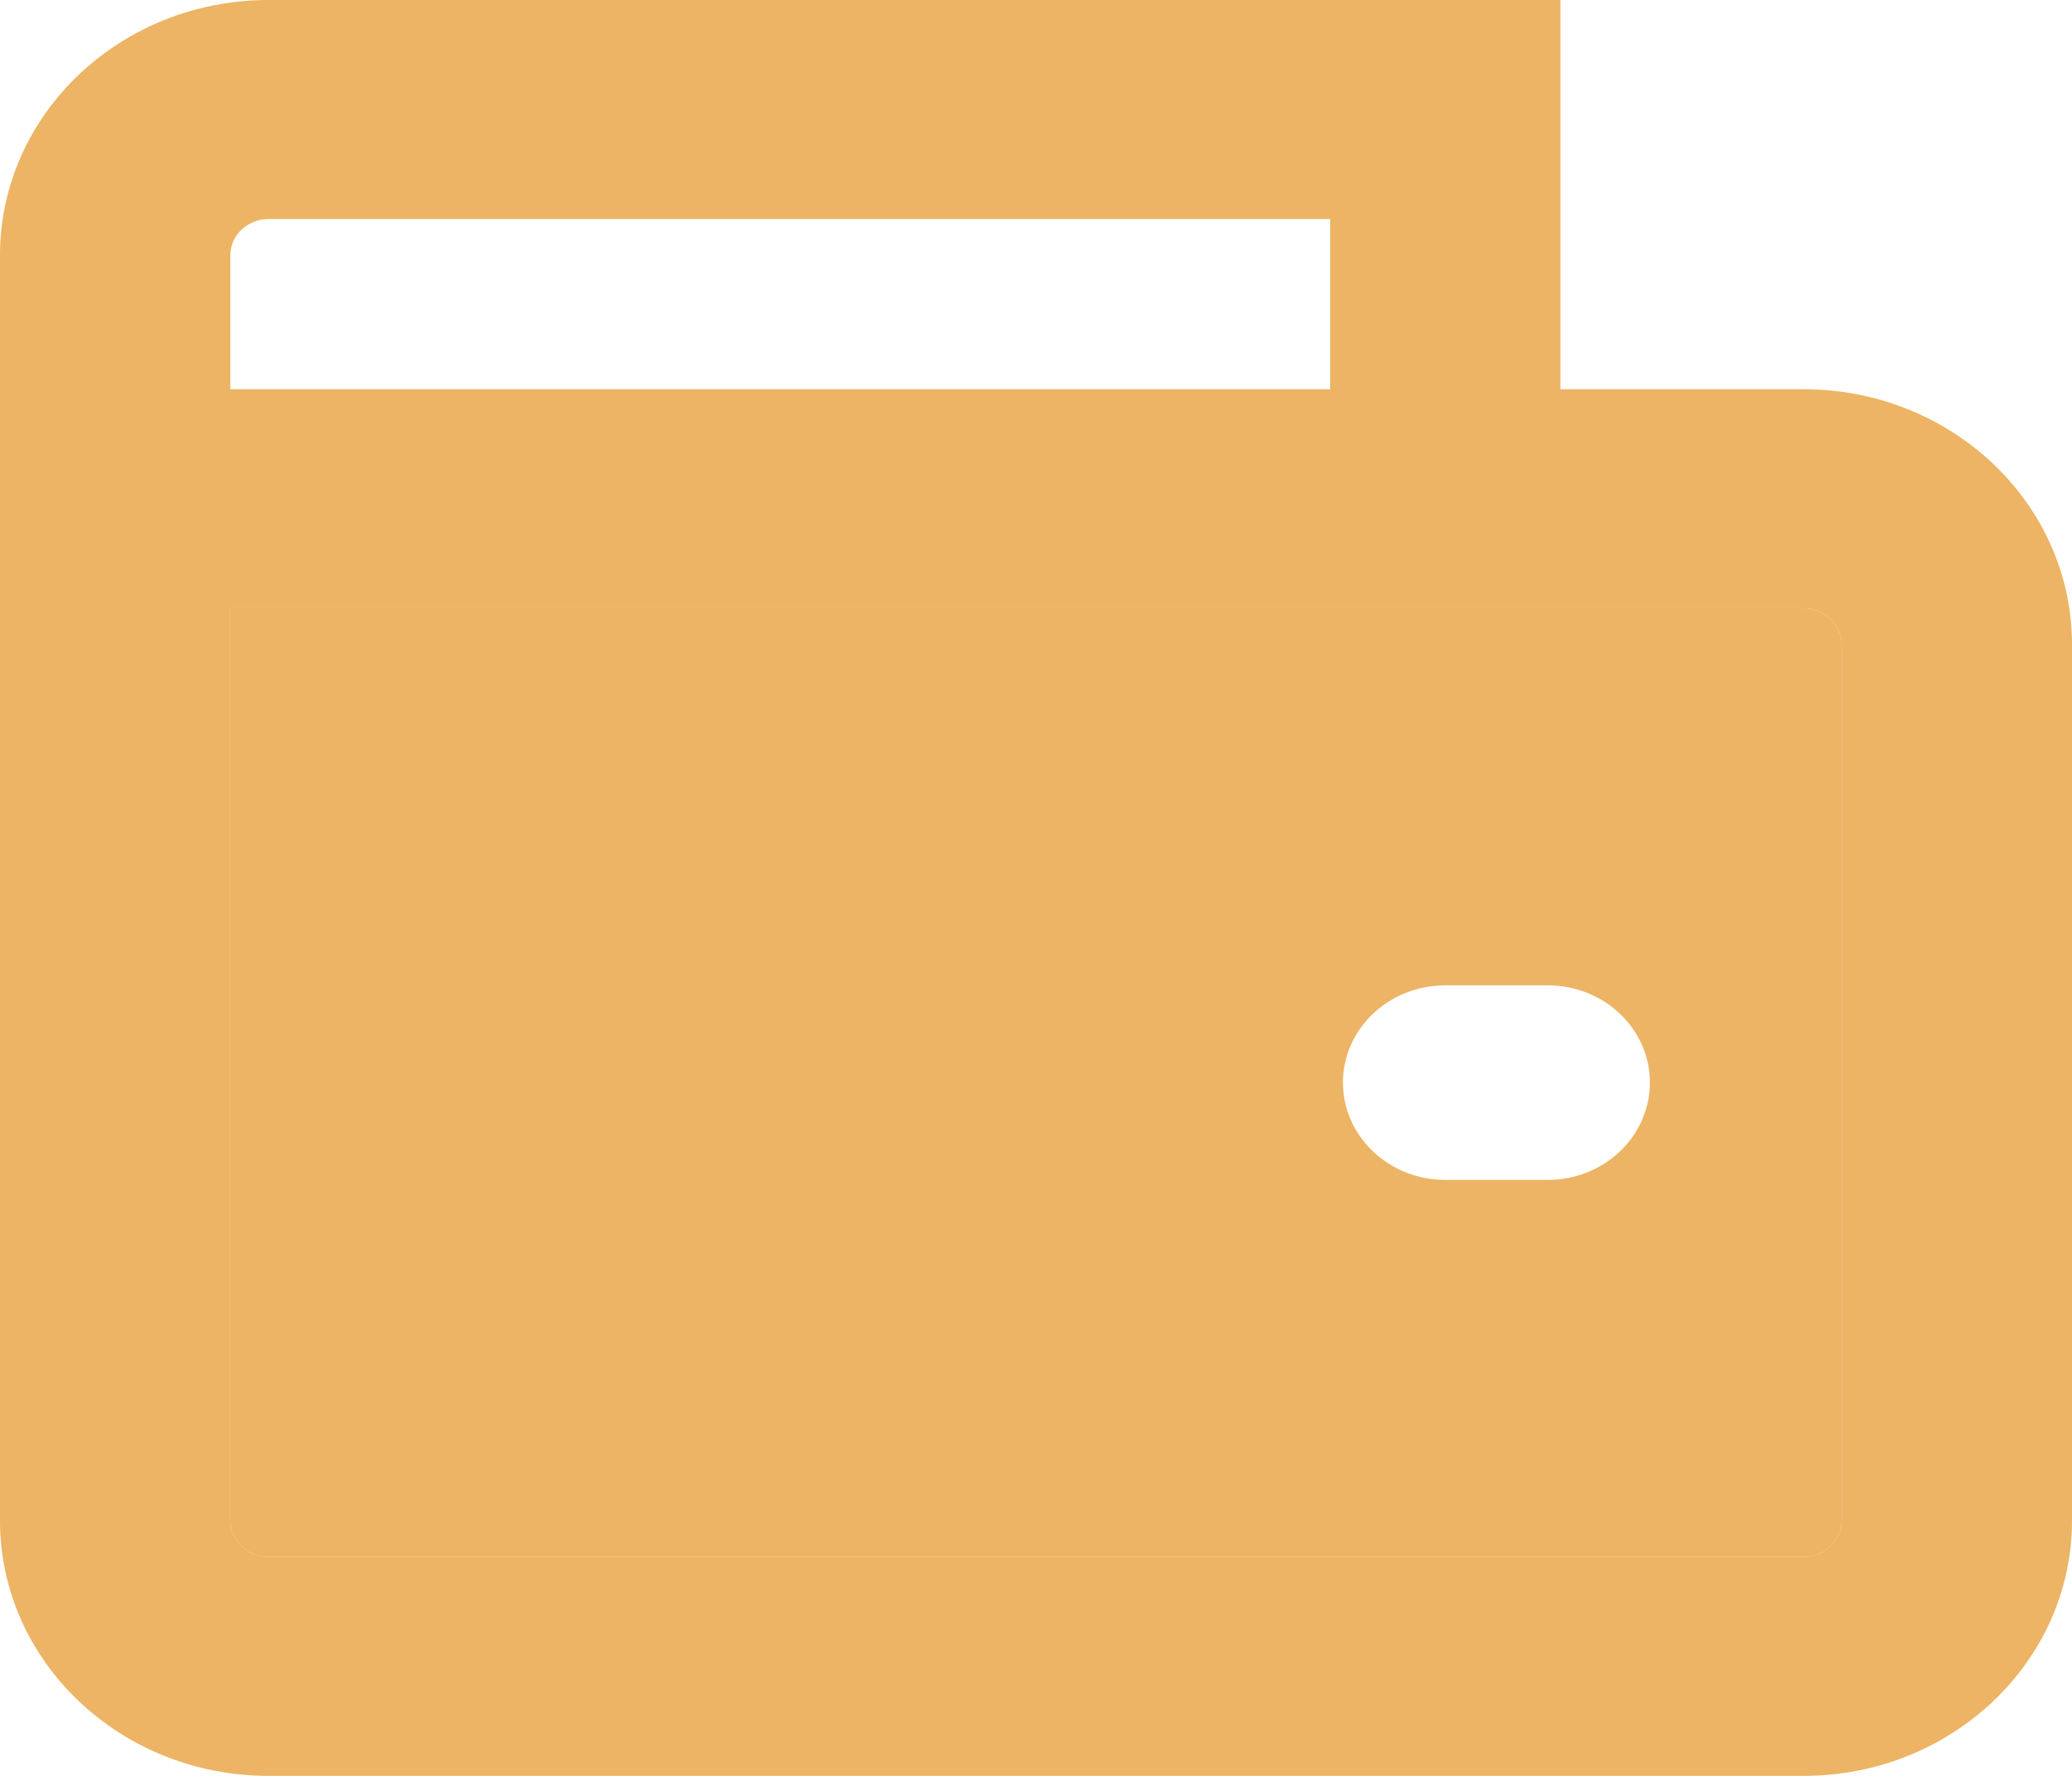<svg width="14" height="12" viewBox="0 0 14 12" fill="none" xmlns="http://www.w3.org/2000/svg">
    <path fill-rule="evenodd" clip-rule="evenodd" d="M1.556 10.274V4.11H12.185C12.328 4.11 12.444 4.22 12.444 4.356V10.274C12.444 10.41 12.328 10.521 12.185 10.521H1.815C1.672 10.521 1.556 10.41 1.556 10.274ZM9.765 6.658C9.384 6.658 9.074 6.952 9.074 7.315C9.074 7.678 9.384 7.973 9.765 7.973H10.457C10.839 7.973 11.148 7.678 11.148 7.315C11.148 6.952 10.839 6.658 10.457 6.658H9.765Z" fill="#ECB464"/>
    <path fill-rule="evenodd" clip-rule="evenodd" d="M9.765 4.57764e-05H10.543V0.74V2.63H12.185C13.188 2.63 14 3.403 14 4.356V10.274C14 11.227 13.188 12 12.185 12H1.815C0.813 12 0 11.227 0 10.274V4.027V3.37V2.63V1.726C0 0.773 0.813 4.57764e-05 1.815 4.57764e-05H9.765ZM1.556 2.63H8.988V1.48H1.815C1.672 1.48 1.556 1.59 1.556 1.726V2.63ZM1.556 10.274V4.11H12.185C12.328 4.11 12.444 4.22 12.444 4.356V10.274C12.444 10.41 12.328 10.521 12.185 10.521H1.815C1.672 10.521 1.556 10.41 1.556 10.274Z" fill="#ECB464"/>
</svg>
